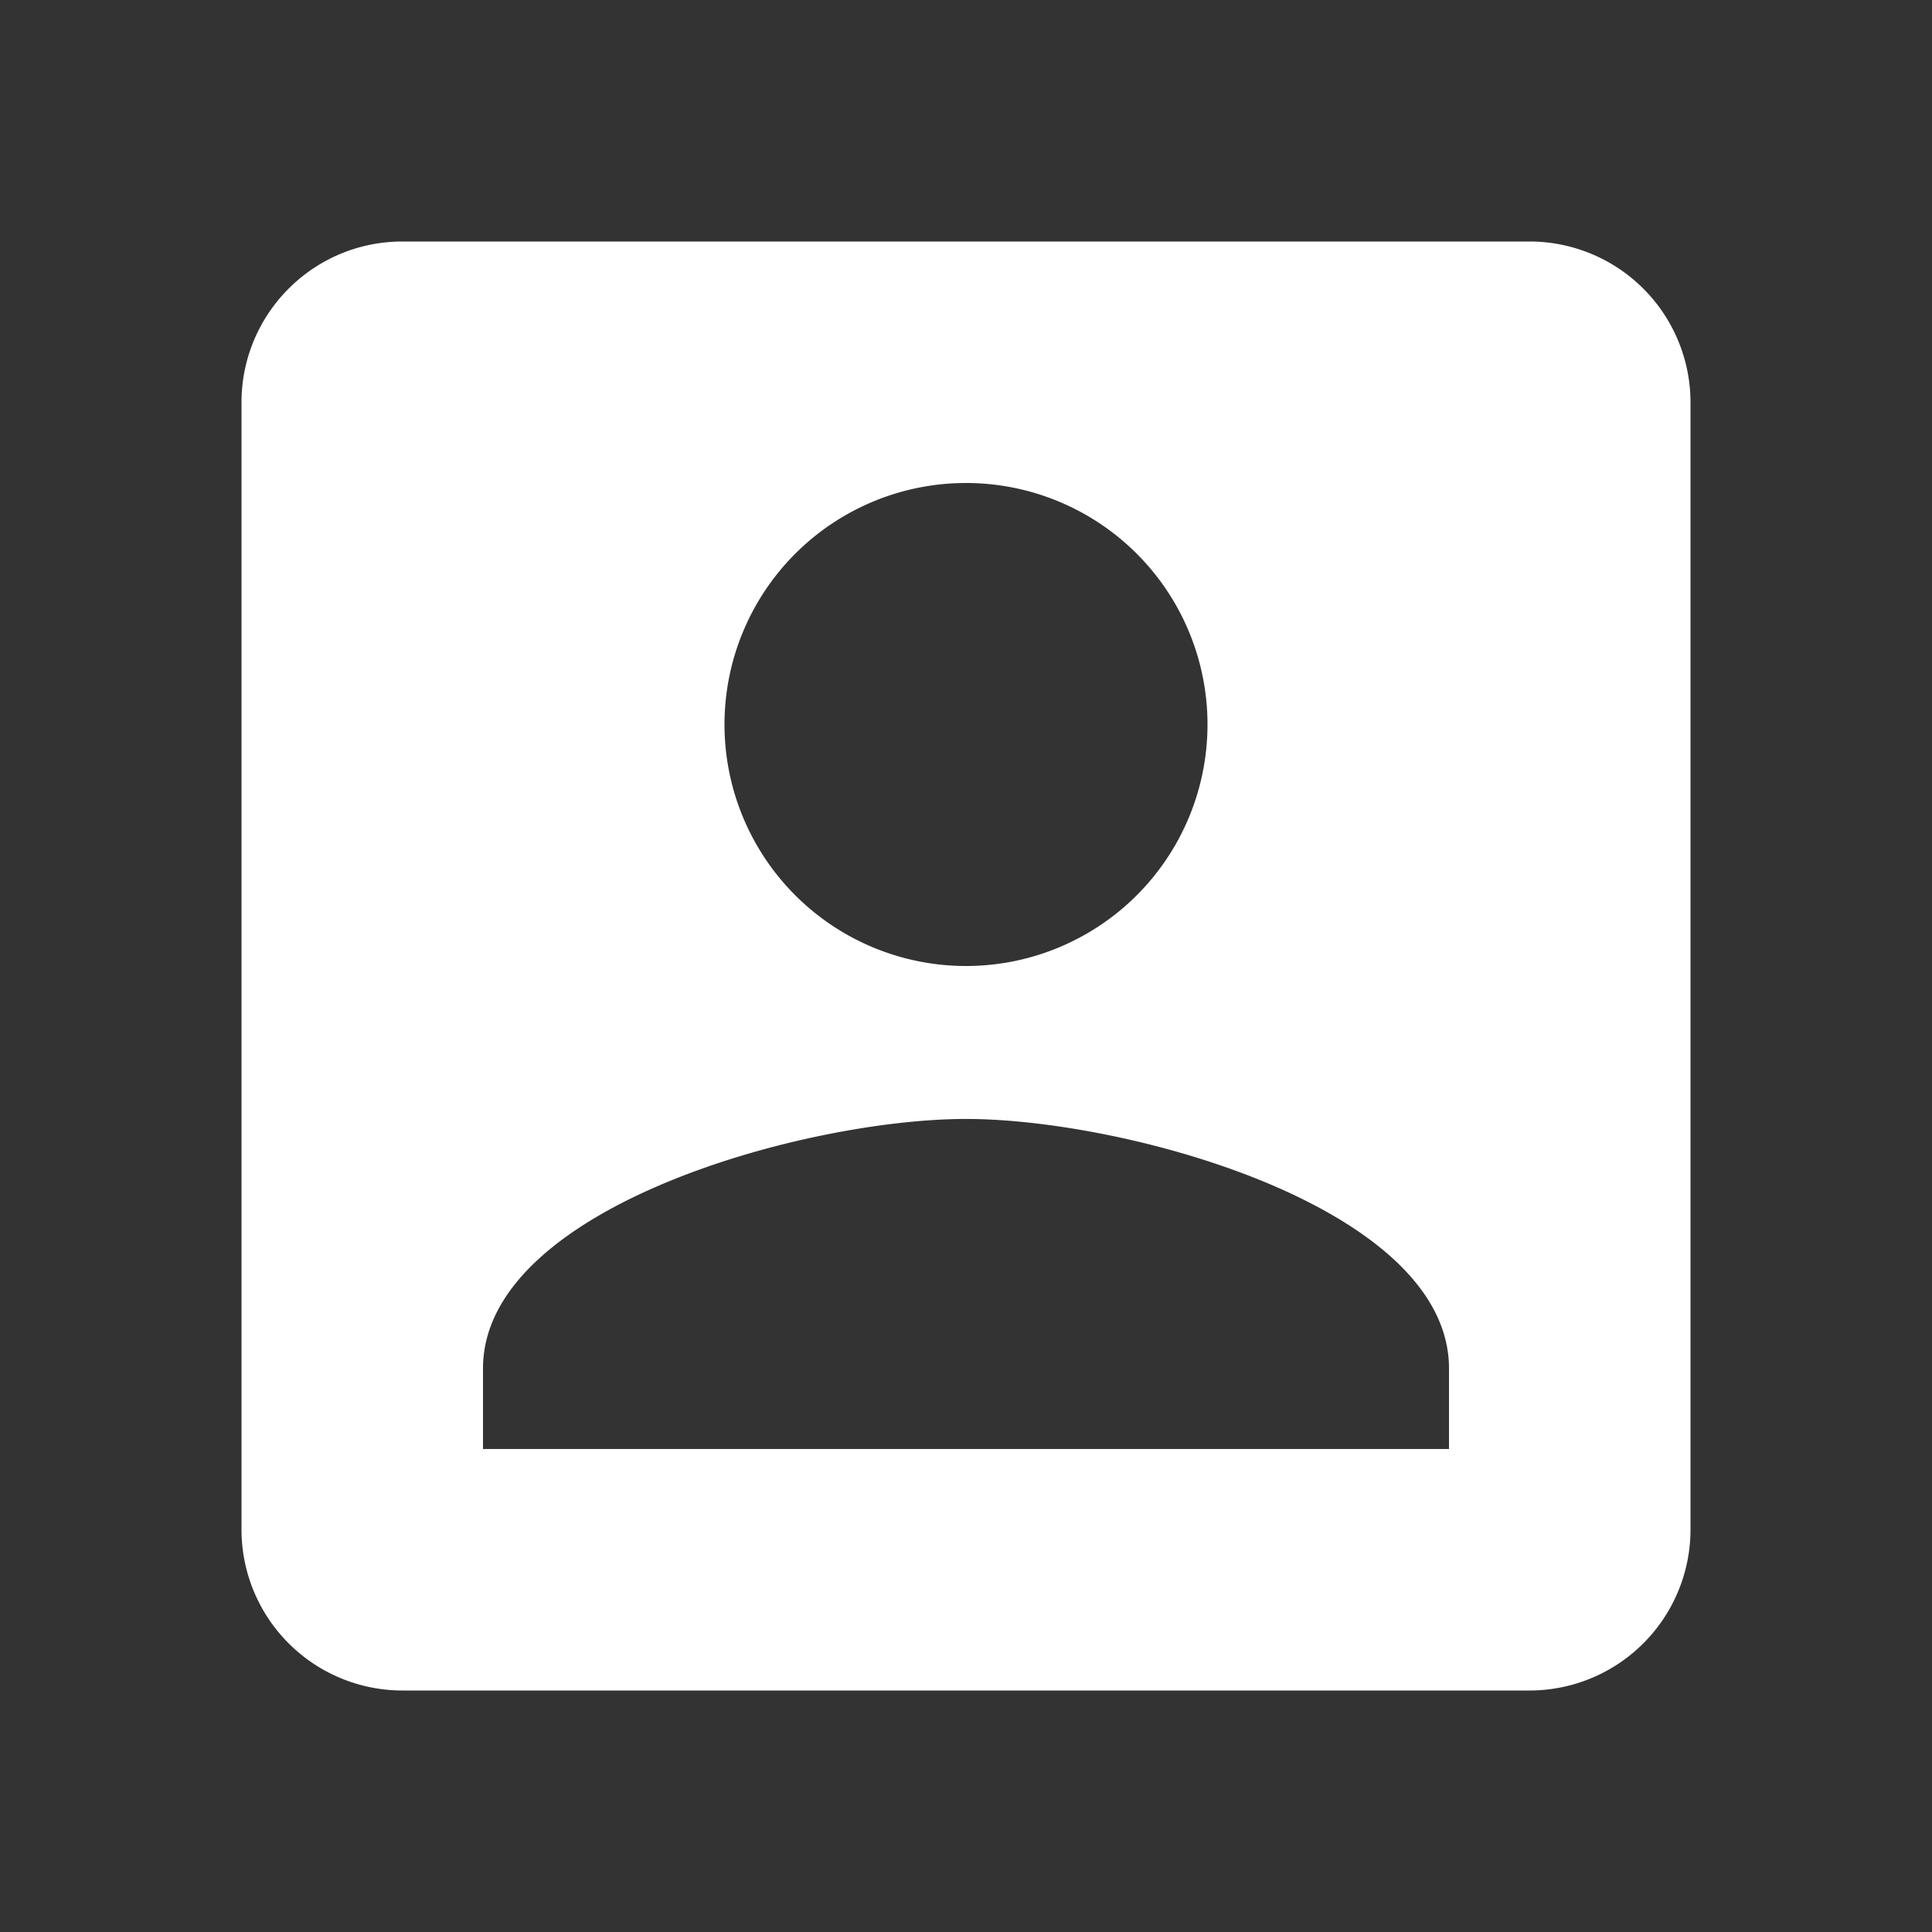 <?xml version="1.0" encoding="UTF-8"?><!DOCTYPE svg PUBLIC "-//W3C//DTD SVG 1.1//EN"
        "http://www.w3.org/Graphics/SVG/1.1/DTD/svg11.dtd">
<svg xmlns="http://www.w3.org/2000/svg"
     version="1.1" width="16px" height="16px" viewBox="0 0 24 24" fill="#FFFFFF" customTint="true">
    <rect x="0" y="0" width="24" height="24" fill="#333333" stroke="none"/>
    <path d="M6,17C6,15 10,13.9 12,13.9C14,13.9 18,15 18,17V18H6M15,9A3,3 0 0,1 12,12A3,3 0 0,1 9,9A3,3 0 0,1 12,6A3,3 0 0,1 15,9M3,5V19A2,2 0 0,0 5,21H19A2,2 0 0,0 21,19V5A2,2 0 0,0 19,3H5C3.89,3 3,3.9 3,5Z"/>
</svg>
